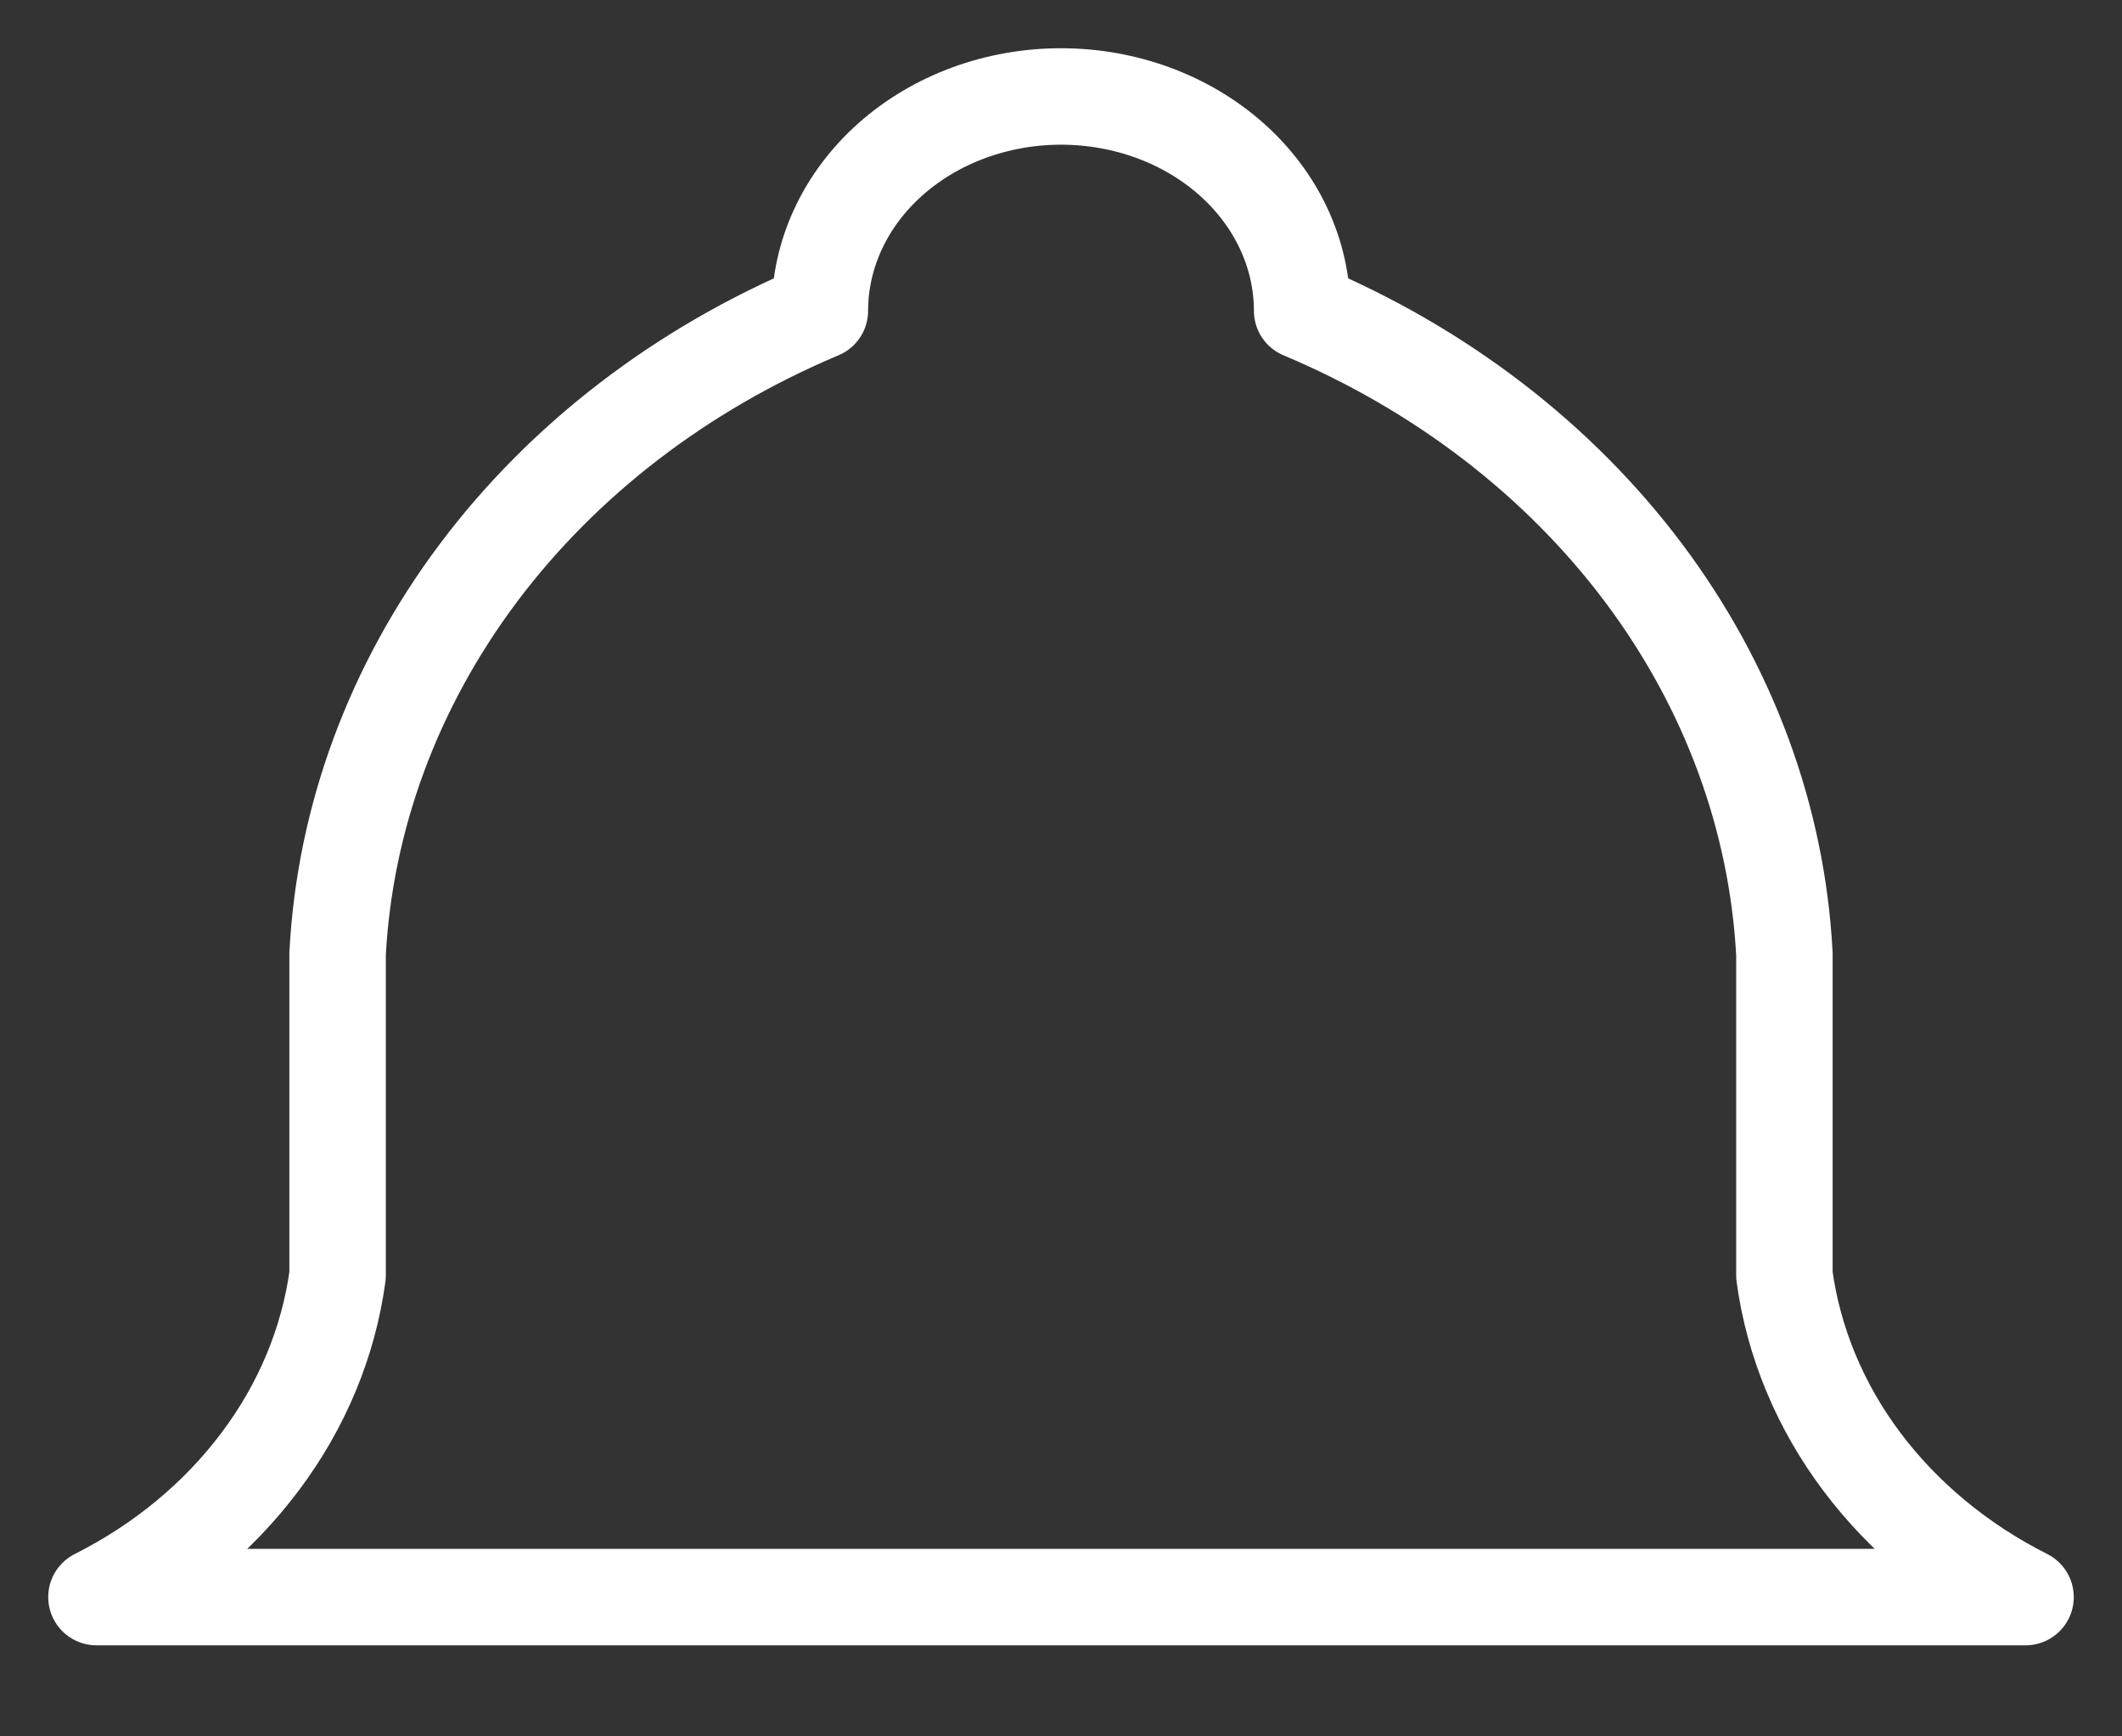 <svg width="22" height="18" viewBox="0 0 22 18" fill="none" xmlns="http://www.w3.org/2000/svg">
<rect x="0" y="0" width="22" height="18" fill="#333333" stroke="none"/>
<path d="M8.5 3.222C8.5 2.633 8.763 2.068 9.232 1.651C9.701 1.234 10.337 1 11 1C11.663 1 12.299 1.234 12.768 1.651C13.237 2.068 13.5 2.633 13.5 3.222C14.935 3.826 16.159 4.765 17.04 5.939C17.921 7.114 18.425 8.479 18.5 9.889V13.222C18.594 13.913 18.869 14.575 19.303 15.153C19.738 15.732 20.319 16.213 21 16.556H1C1.681 16.213 2.262 15.732 2.696 15.153C3.131 14.575 3.406 13.913 3.5 13.222V9.889C3.574 8.479 4.079 7.114 4.96 5.939C5.841 4.765 7.064 3.826 8.5 3.222" stroke="white" strokeWidth="2" stroke-linecap="round" stroke-linejoin="round"/>
</svg>
